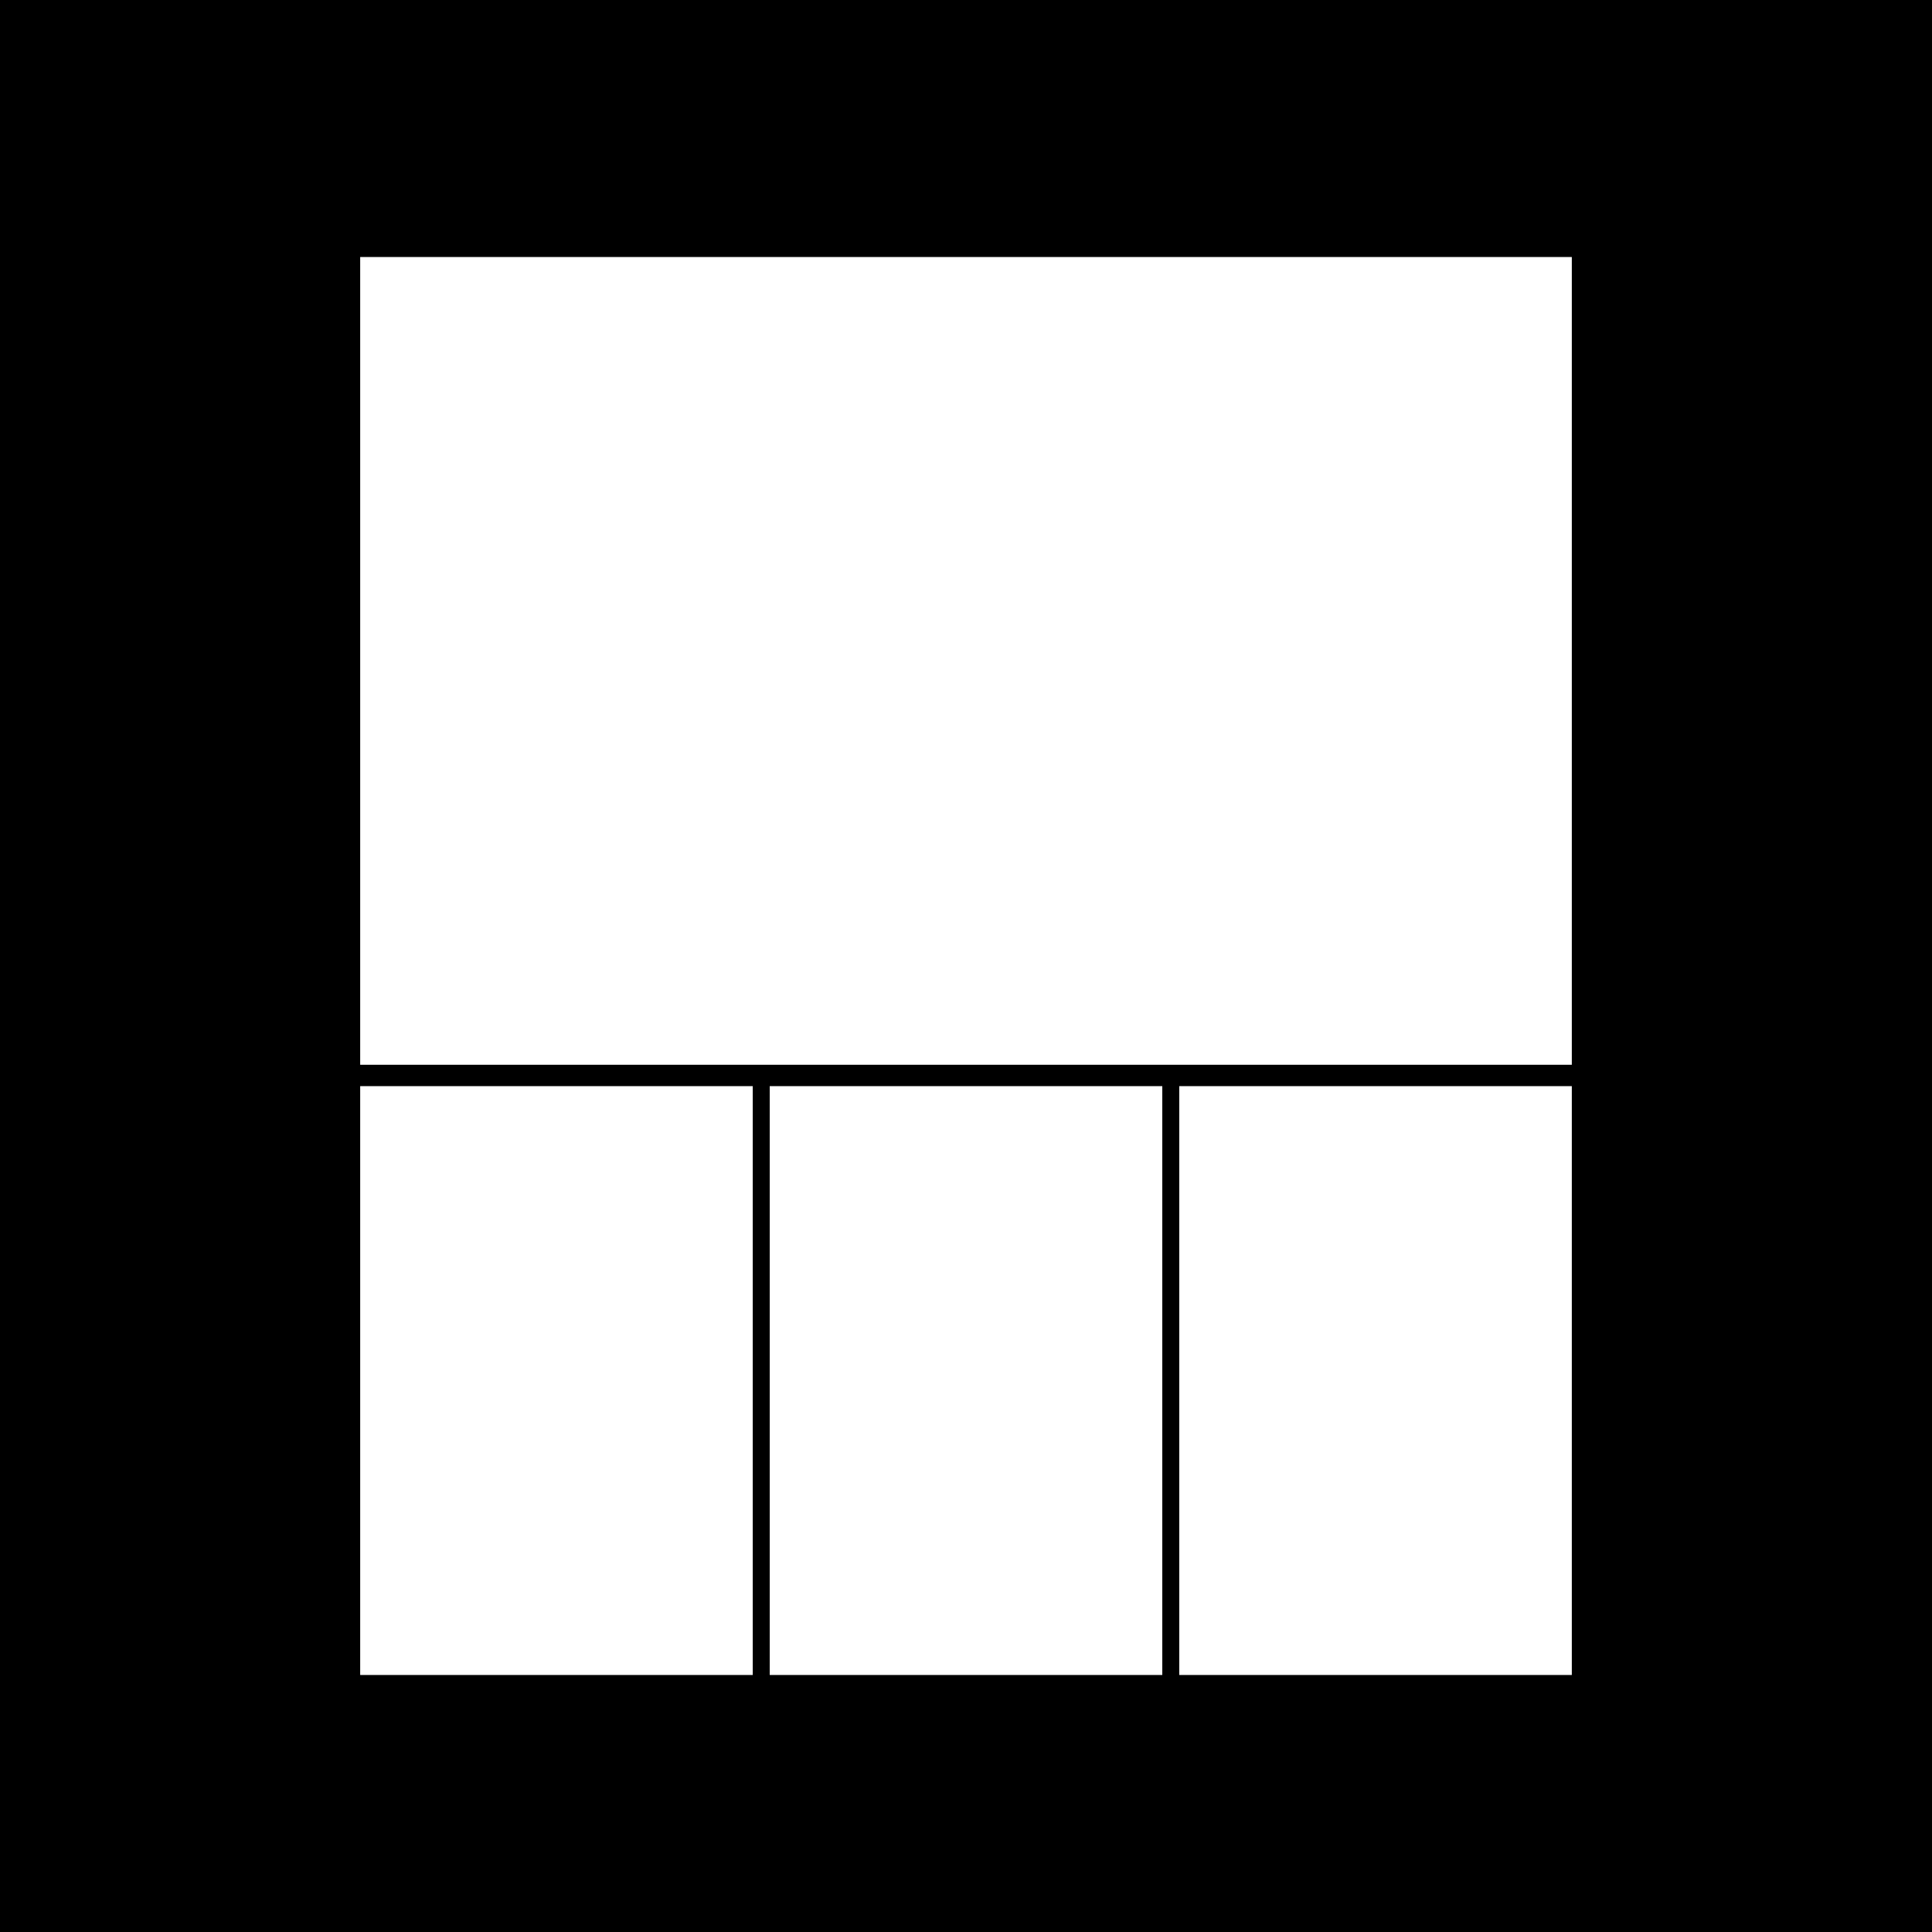 <?xml version="1.0" encoding="UTF-8" standalone="no"?>
<!-- Created with Inkscape (http://www.inkscape.org/) -->

<svg
   width="287.02mm"
   height="287.02mm"
   viewBox="0 0 287.02 287.02"
   version="1.1"
   id="svg1"
   xml:space="preserve"
   inkscape:version="1.3.1 (91b66b0783, 2023-11-16)"
   sodipodi:docname="017.svg"
   xmlns:inkscape="http://www.inkscape.org/namespaces/inkscape"
   xmlns:sodipodi="http://sodipodi.sourceforge.net/DTD/sodipodi-0.dtd"
   xmlns="http://www.w3.org/2000/svg"
   xmlns:svg="http://www.w3.org/2000/svg"><sodipodi:namedview
     id="namedview1"
     pagecolor="#999999"
     bordercolor="#000000"
     borderopacity="0.25"
     inkscape:showpageshadow="2"
     inkscape:pageopacity="0.0"
     inkscape:pagecheckerboard="0"
     inkscape:deskcolor="#d1d1d1"
     inkscape:document-units="mm"
     inkscape:zoom="0.47842917"
     inkscape:cx="541.35495"
     inkscape:cy="542.40004"
     inkscape:window-width="1366"
     inkscape:window-height="697"
     inkscape:window-x="1016"
     inkscape:window-y="-8"
     inkscape:window-maximized="1"
     inkscape:current-layer="layer1"
     showguides="true"><sodipodi:guide
       position="10,107.138"
       orientation="-1,0"
       id="guide2"
       inkscape:locked="false"
       inkscape:label=""
       inkscape:color="rgb(0,134,229)" /><sodipodi:guide
       position="75.863,277.02"
       orientation="0,1"
       id="guide3"
       inkscape:locked="false"
       inkscape:label=""
       inkscape:color="rgb(0,134,229)" /><sodipodi:guide
       position="34.412,10"
       orientation="0,1"
       id="guide4"
       inkscape:locked="false"
       inkscape:label=""
       inkscape:color="rgb(0,134,229)" /><sodipodi:guide
       position="277.02,169.706"
       orientation="-1,0"
       id="guide5"
       inkscape:locked="false"
       inkscape:label=""
       inkscape:color="rgb(0,134,229)" /></sodipodi:namedview><defs
     id="defs1" /><g
     inkscape:label="Camada 1"
     inkscape:groupmode="layer"
     id="layer1"><rect
       style="fill:#000000;stroke-width:0.265;stroke-miterlimit:0;paint-order:stroke fill markers"
       id="rect6"
       width="287.02"
       height="287.02"
       x="0"
       y="0" /><rect
       style="fill:#000000;stroke-width:0.265;stroke-miterlimit:0;paint-order:stroke fill markers"
       id="rect2"
       width="0"
       height="0"
       x="287.02"
       y="287.02" /><g
       id="g5"
       transform="translate(-5.704,-1.152)"><rect
         style="fill:#ffffff;stroke-width:0.154;stroke-miterlimit:0;paint-order:stroke fill markers"
         id="rect1"
         width="58.319"
         height="87.479"
         x="180.895"
         y="162.51" /><rect
         style="fill:#ffffff;stroke-width:0.154;stroke-miterlimit:0;paint-order:stroke fill markers"
         id="rect3"
         width="58.319"
         height="87.479"
         x="59.214"
         y="162.51" /><rect
         style="fill:#ffffff;stroke-width:0.154;stroke-miterlimit:0;paint-order:stroke fill markers"
         id="rect4"
         width="58.319"
         height="87.479"
         x="120.055"
         y="162.51" /><rect
         style="fill:#ffffff;stroke-width:0.317;stroke-miterlimit:0;paint-order:stroke fill markers"
         id="rect5"
         width="120"
         height="180"
         x="39.335"
         y="-239.214"
         transform="rotate(90)" /></g></g></svg>
